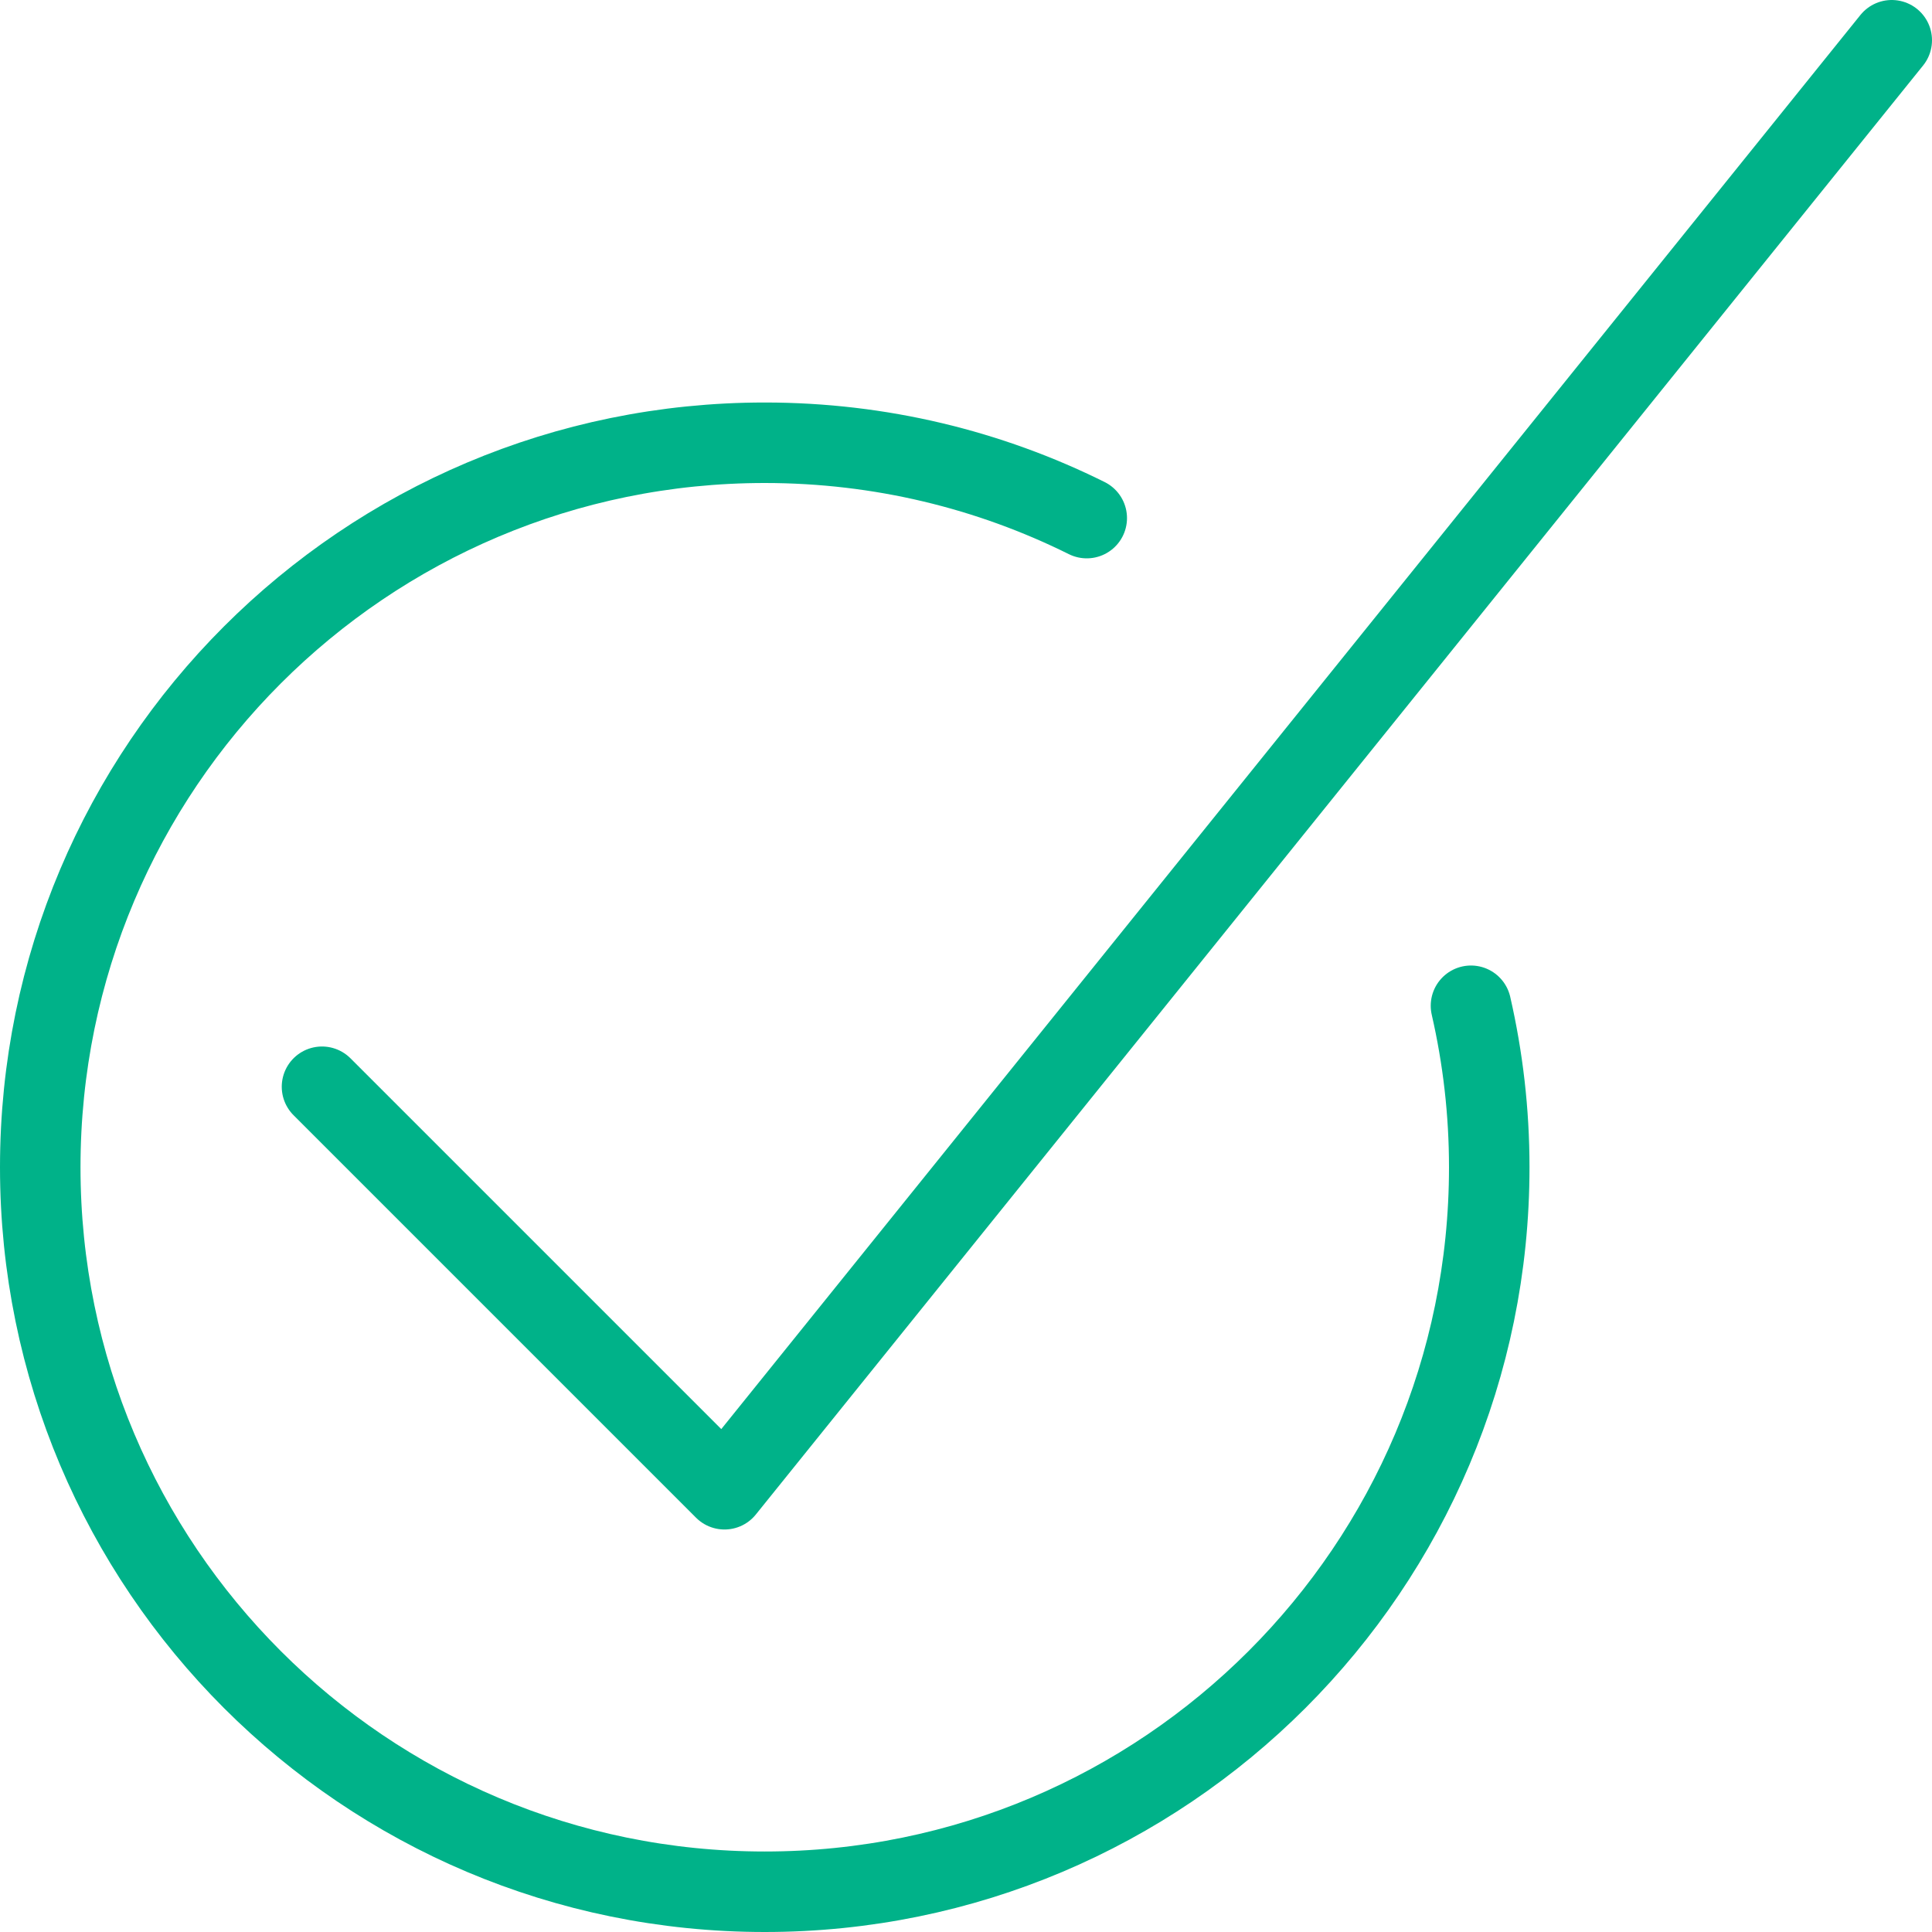 <?xml version="1.0" encoding="utf-8"?>
<!-- Generator: Adobe Illustrator 16.0.3, SVG Export Plug-In . SVG Version: 6.00 Build 0)  -->
<!DOCTYPE svg PUBLIC "-//W3C//DTD SVG 1.1//EN" "http://www.w3.org/Graphics/SVG/1.1/DTD/svg11.dtd">
<svg version="1.1" xmlns="http://www.w3.org/2000/svg" xmlns:xlink="http://www.w3.org/1999/xlink" x="0px" y="0px" width="24px"
	 height="24px" viewBox="0 0 24 24" enable-background="new 0 0 24 24" xml:space="preserve">
<g id="Outline_Icons_1_">
	<g id="Outline_Icons">
		<g>
			<polyline fill="none" stroke="#00b289" stroke-linecap="round" stroke-linejoin="round" stroke-miterlimit="10" points="
				23.5,0.5 9,18.5 4,13.5 			"/>
			<path fill="none" stroke="#00b289" stroke-linecap="round" stroke-linejoin="round" stroke-miterlimit="10" d="M18.273,12.494
				C18.421,13.139,18.5,13.81,18.5,14.5c0,4.971-4.031,9-9,9c-4.973,0-9-4.029-9-9c0-4.971,4.027-9,9-9c1.436,0,2.793,0.336,4,0.936
				"/>
		</g>
	</g>
	<g id="New_icons_1_">
	</g>
</g>
<g id="Invisible_Shape">
	<rect fill="none" width="24" height="24"/>
</g>
</svg>

